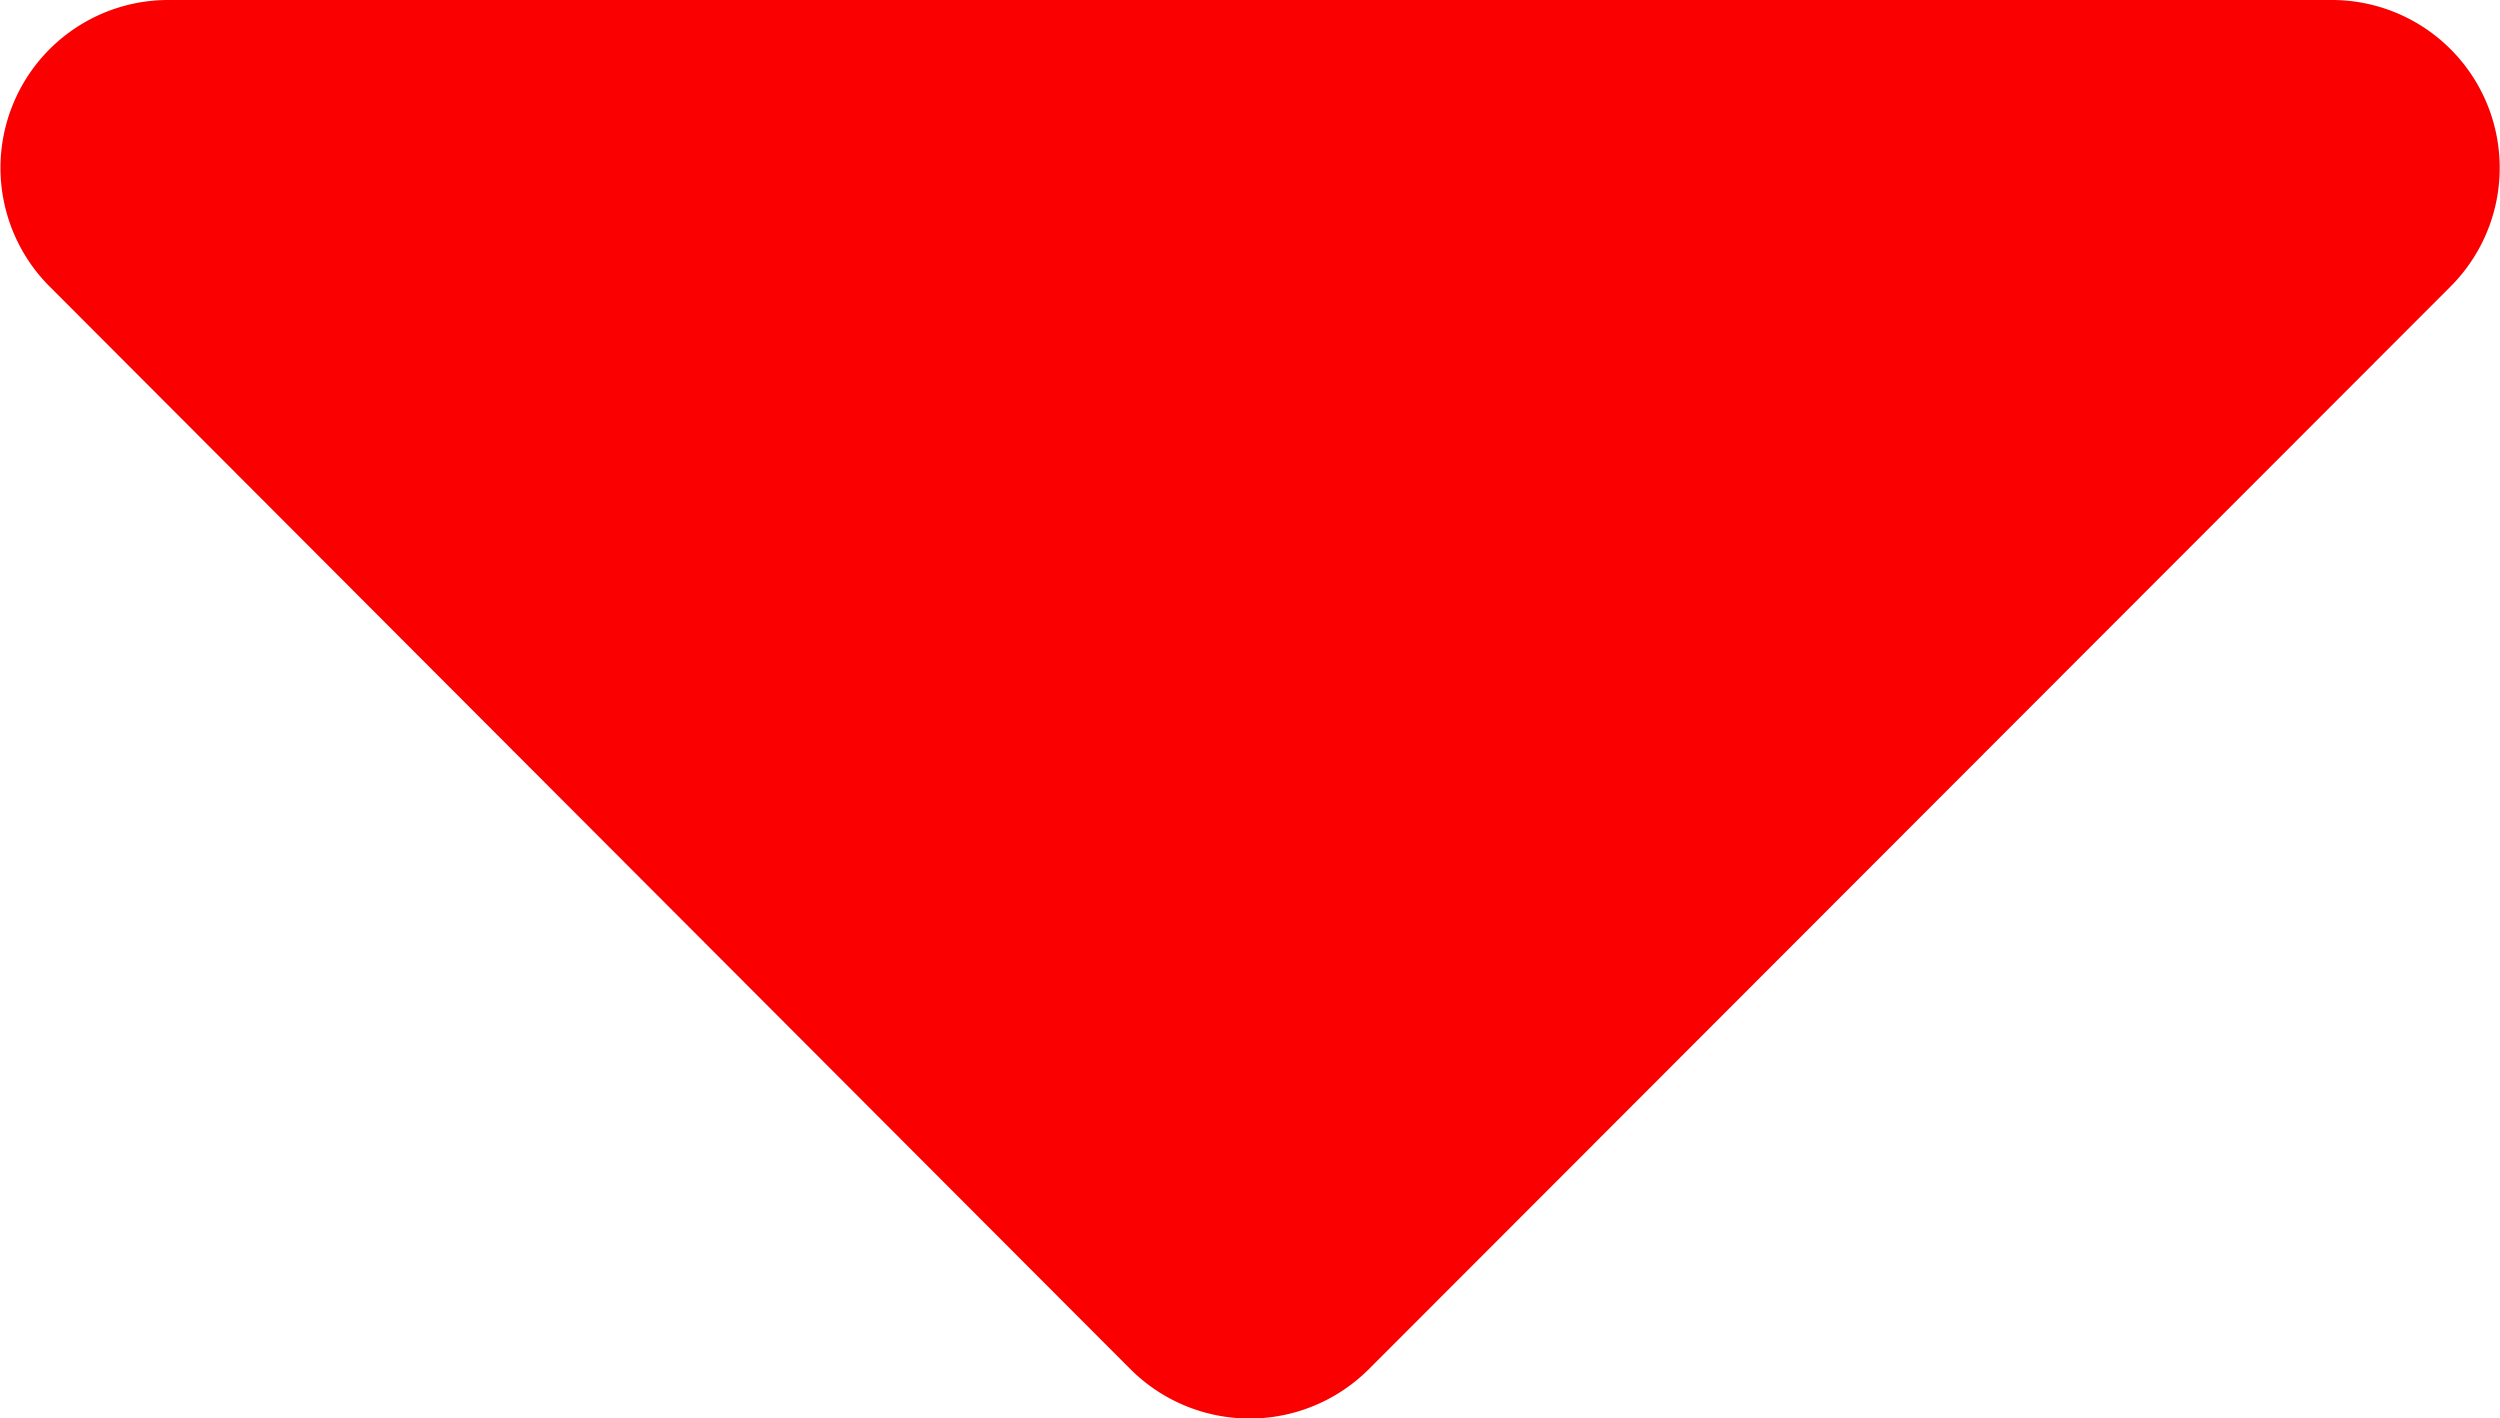 <svg xmlns="http://www.w3.org/2000/svg" width="13.614" height="7.723" viewBox="0 0 13.614 7.723">
  <path id="Icon_awesome-caret-down" data-name="Icon awesome-caret-down" d="M1.71,13.5H13.492a.914.914,0,0,1,.646,1.561L8.249,20.955a.918.918,0,0,1-1.3,0L1.065,15.061A.914.914,0,0,1,1.71,13.5Z" transform="translate(-0.794 -13.5)" fill="#fb0000"/>
</svg>
